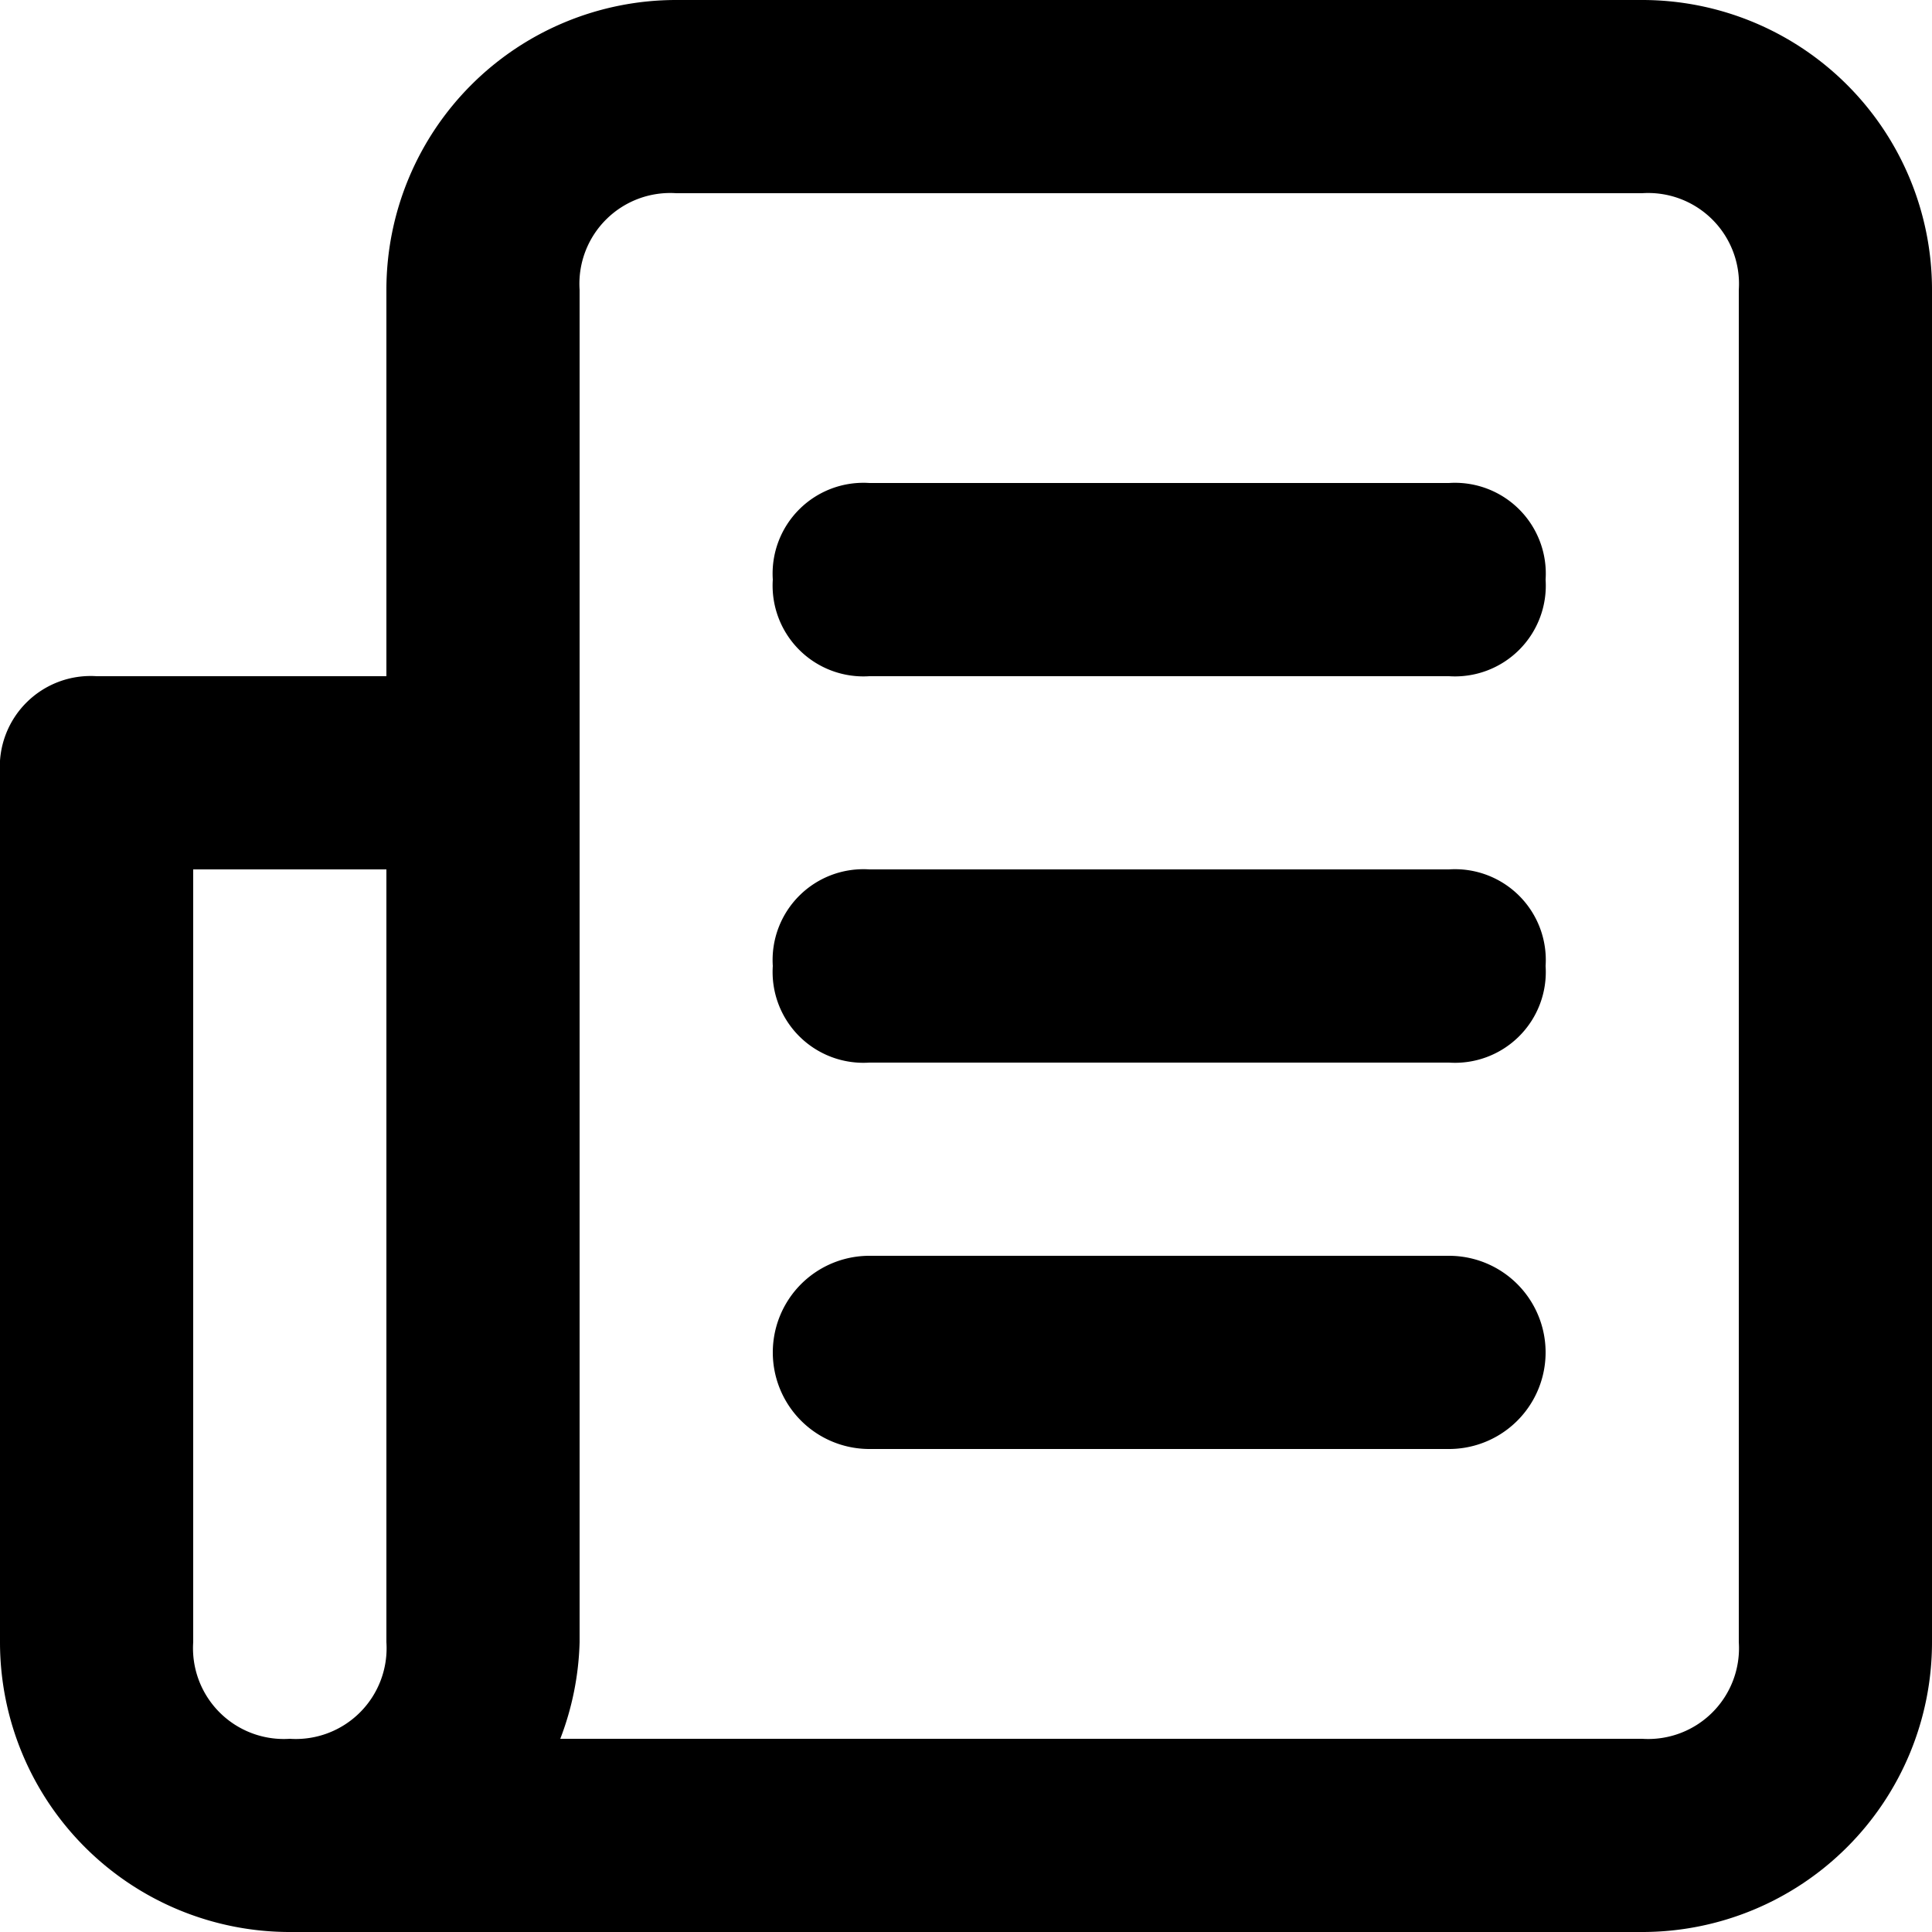 <svg xmlns="http://www.w3.org/2000/svg" width="20" height="20" viewBox="0 0 20 20"><path d="M15 5H9a.94.94 0 00-1 1 .94.94 0 001 1h6a.94.94 0 001-1 .94.94 0 00-1-1zm0 4H9a.94.94 0 00-1 1 .94.94 0 001 1h6a.94.94 0 001-1 .94.94 0 00-1-1zm0 4H9a1 1 0 000 2h6a1 1 0 000-2z"/><path d="M17 0H7a3 3 0 00-3 3v4H1a.94.94 0 00-1 1v9a3 3 0 003 3h14a3 3 0 003-3V3a3 3 0 00-3-3zM4 17a.94.94 0 01-1 1 .94.94 0 01-1-1V9h2zm14 0a.94.94 0 01-1 1H5.8a3 3 0 00.2-1V3a.94.94 0 011-1h10a.94.94 0 011 1z"/></svg>